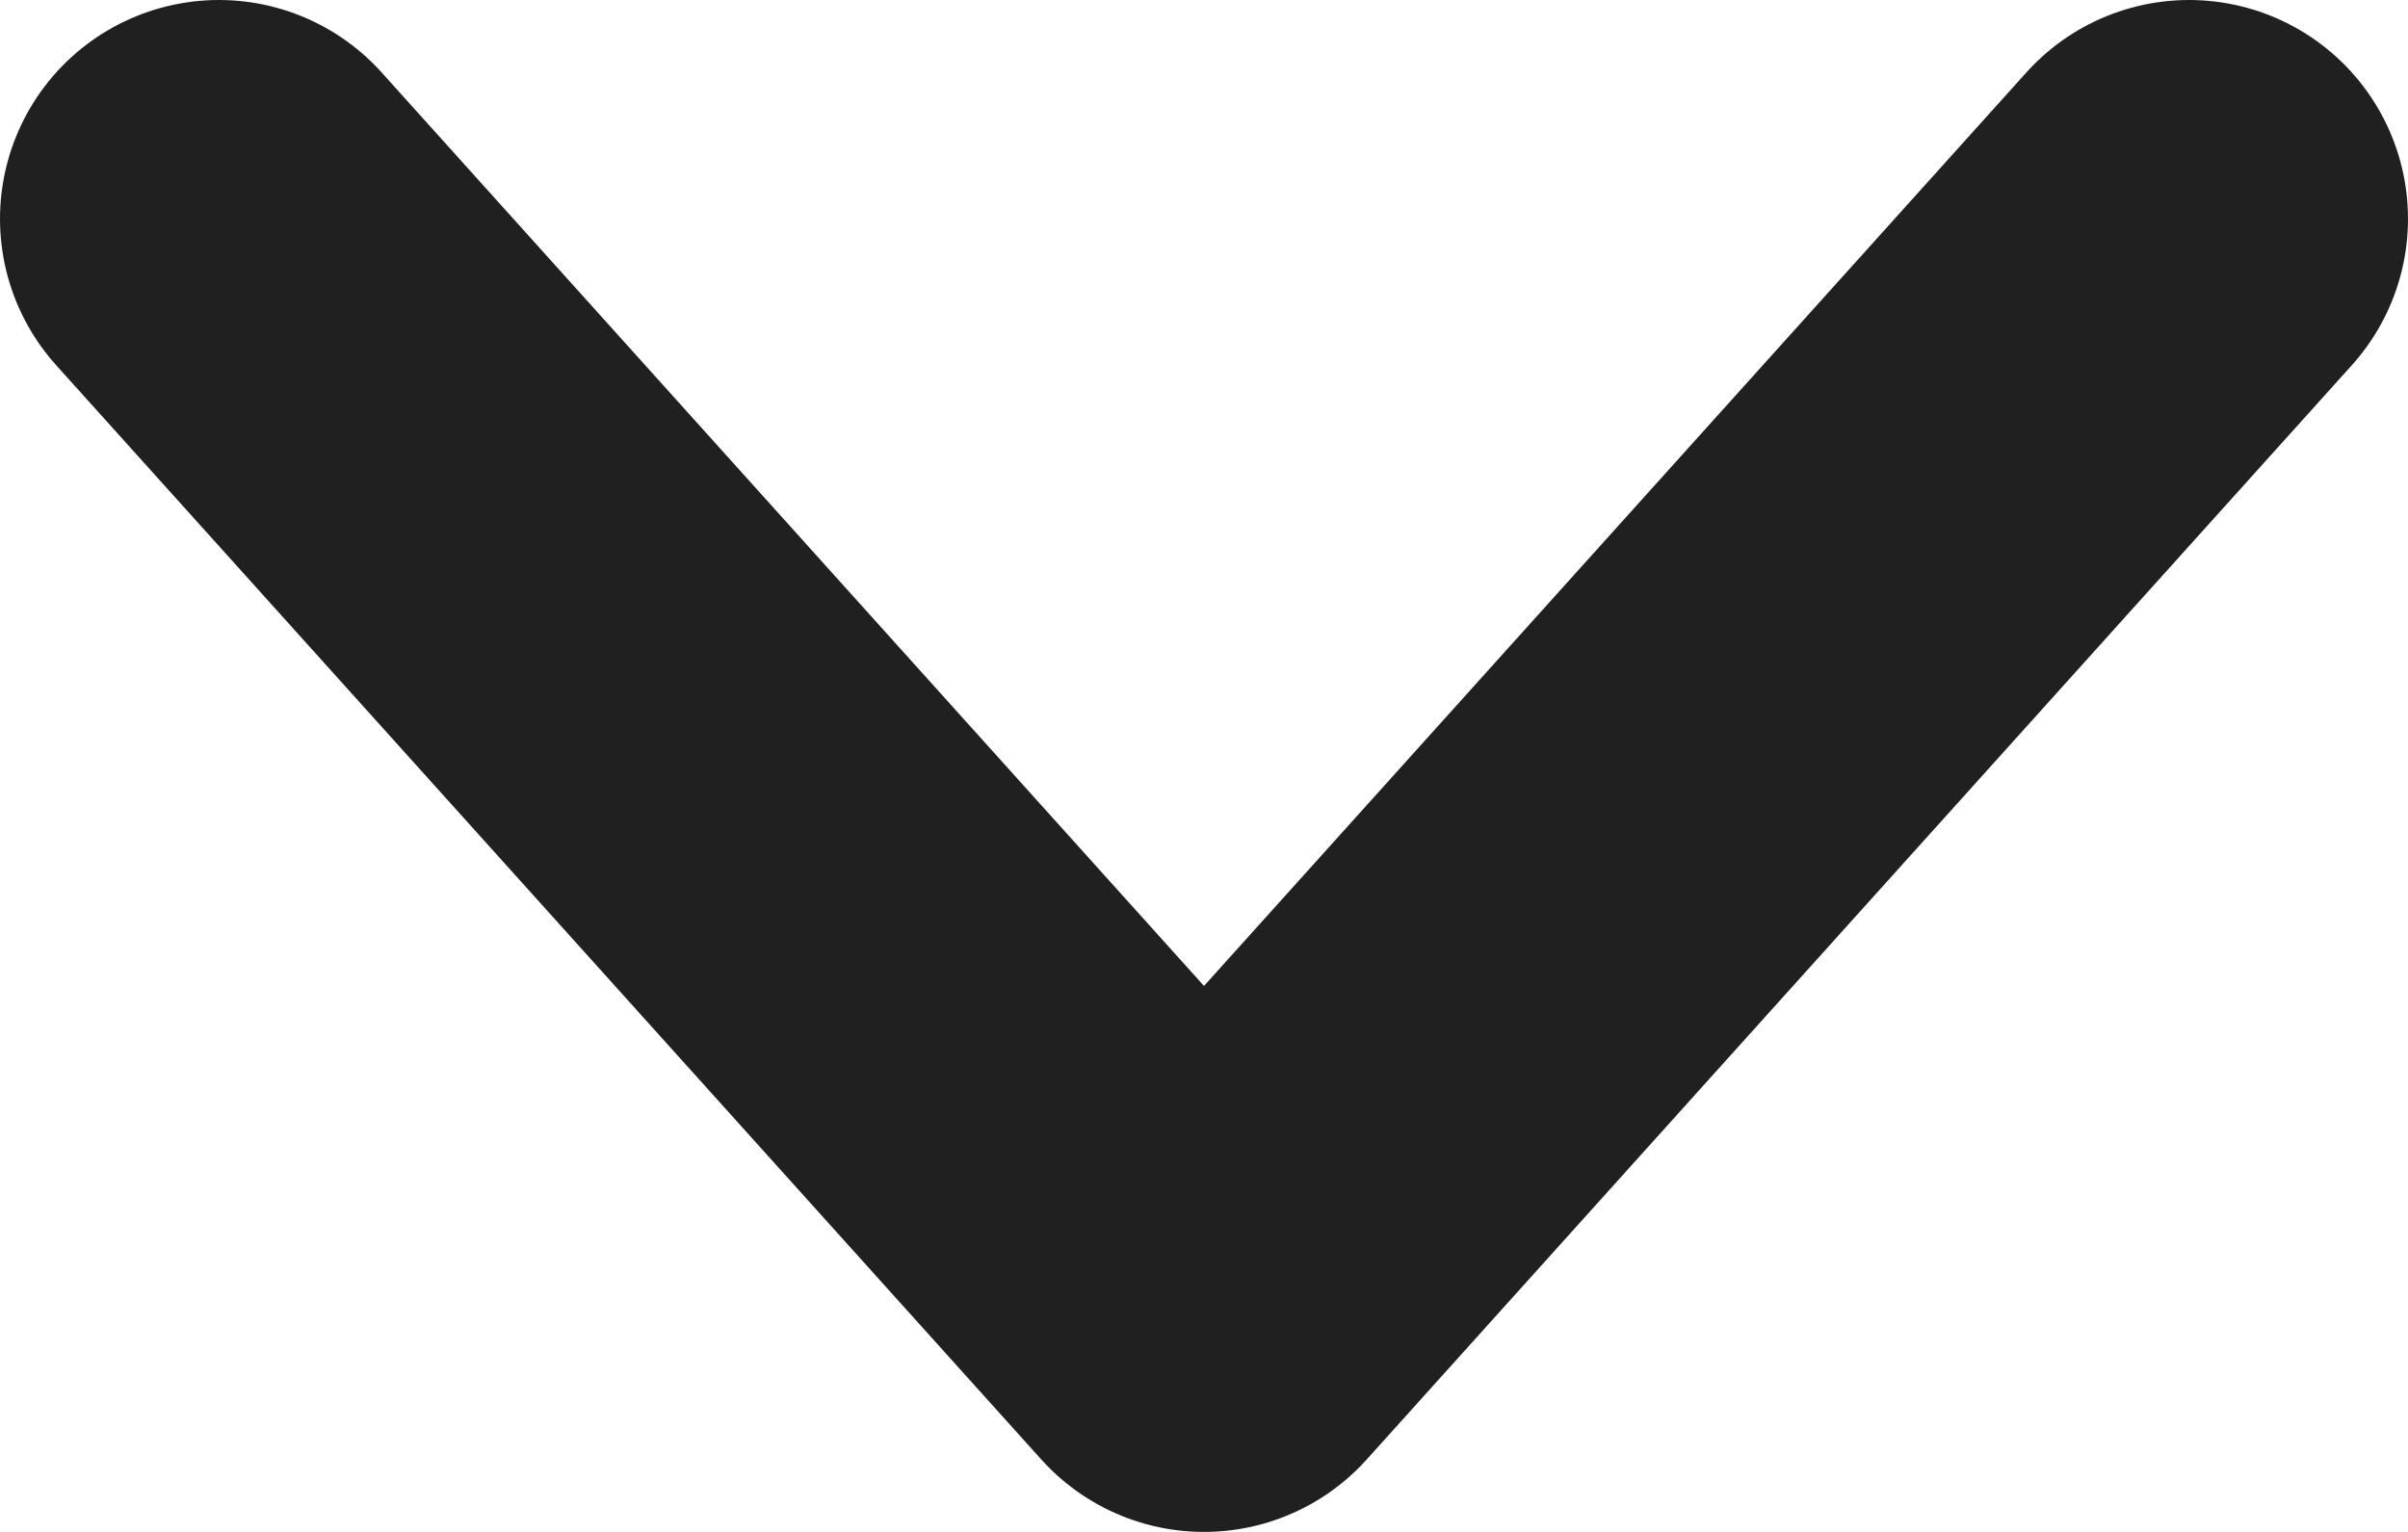 <svg width="11" height="7" viewBox="0 0 11 7" fill="none" xmlns="http://www.w3.org/2000/svg">
<path d="M10 1L5.5 6L1 1" stroke="#202020" stroke-width="2" stroke-linecap="round" stroke-linejoin="round"/>
</svg>
